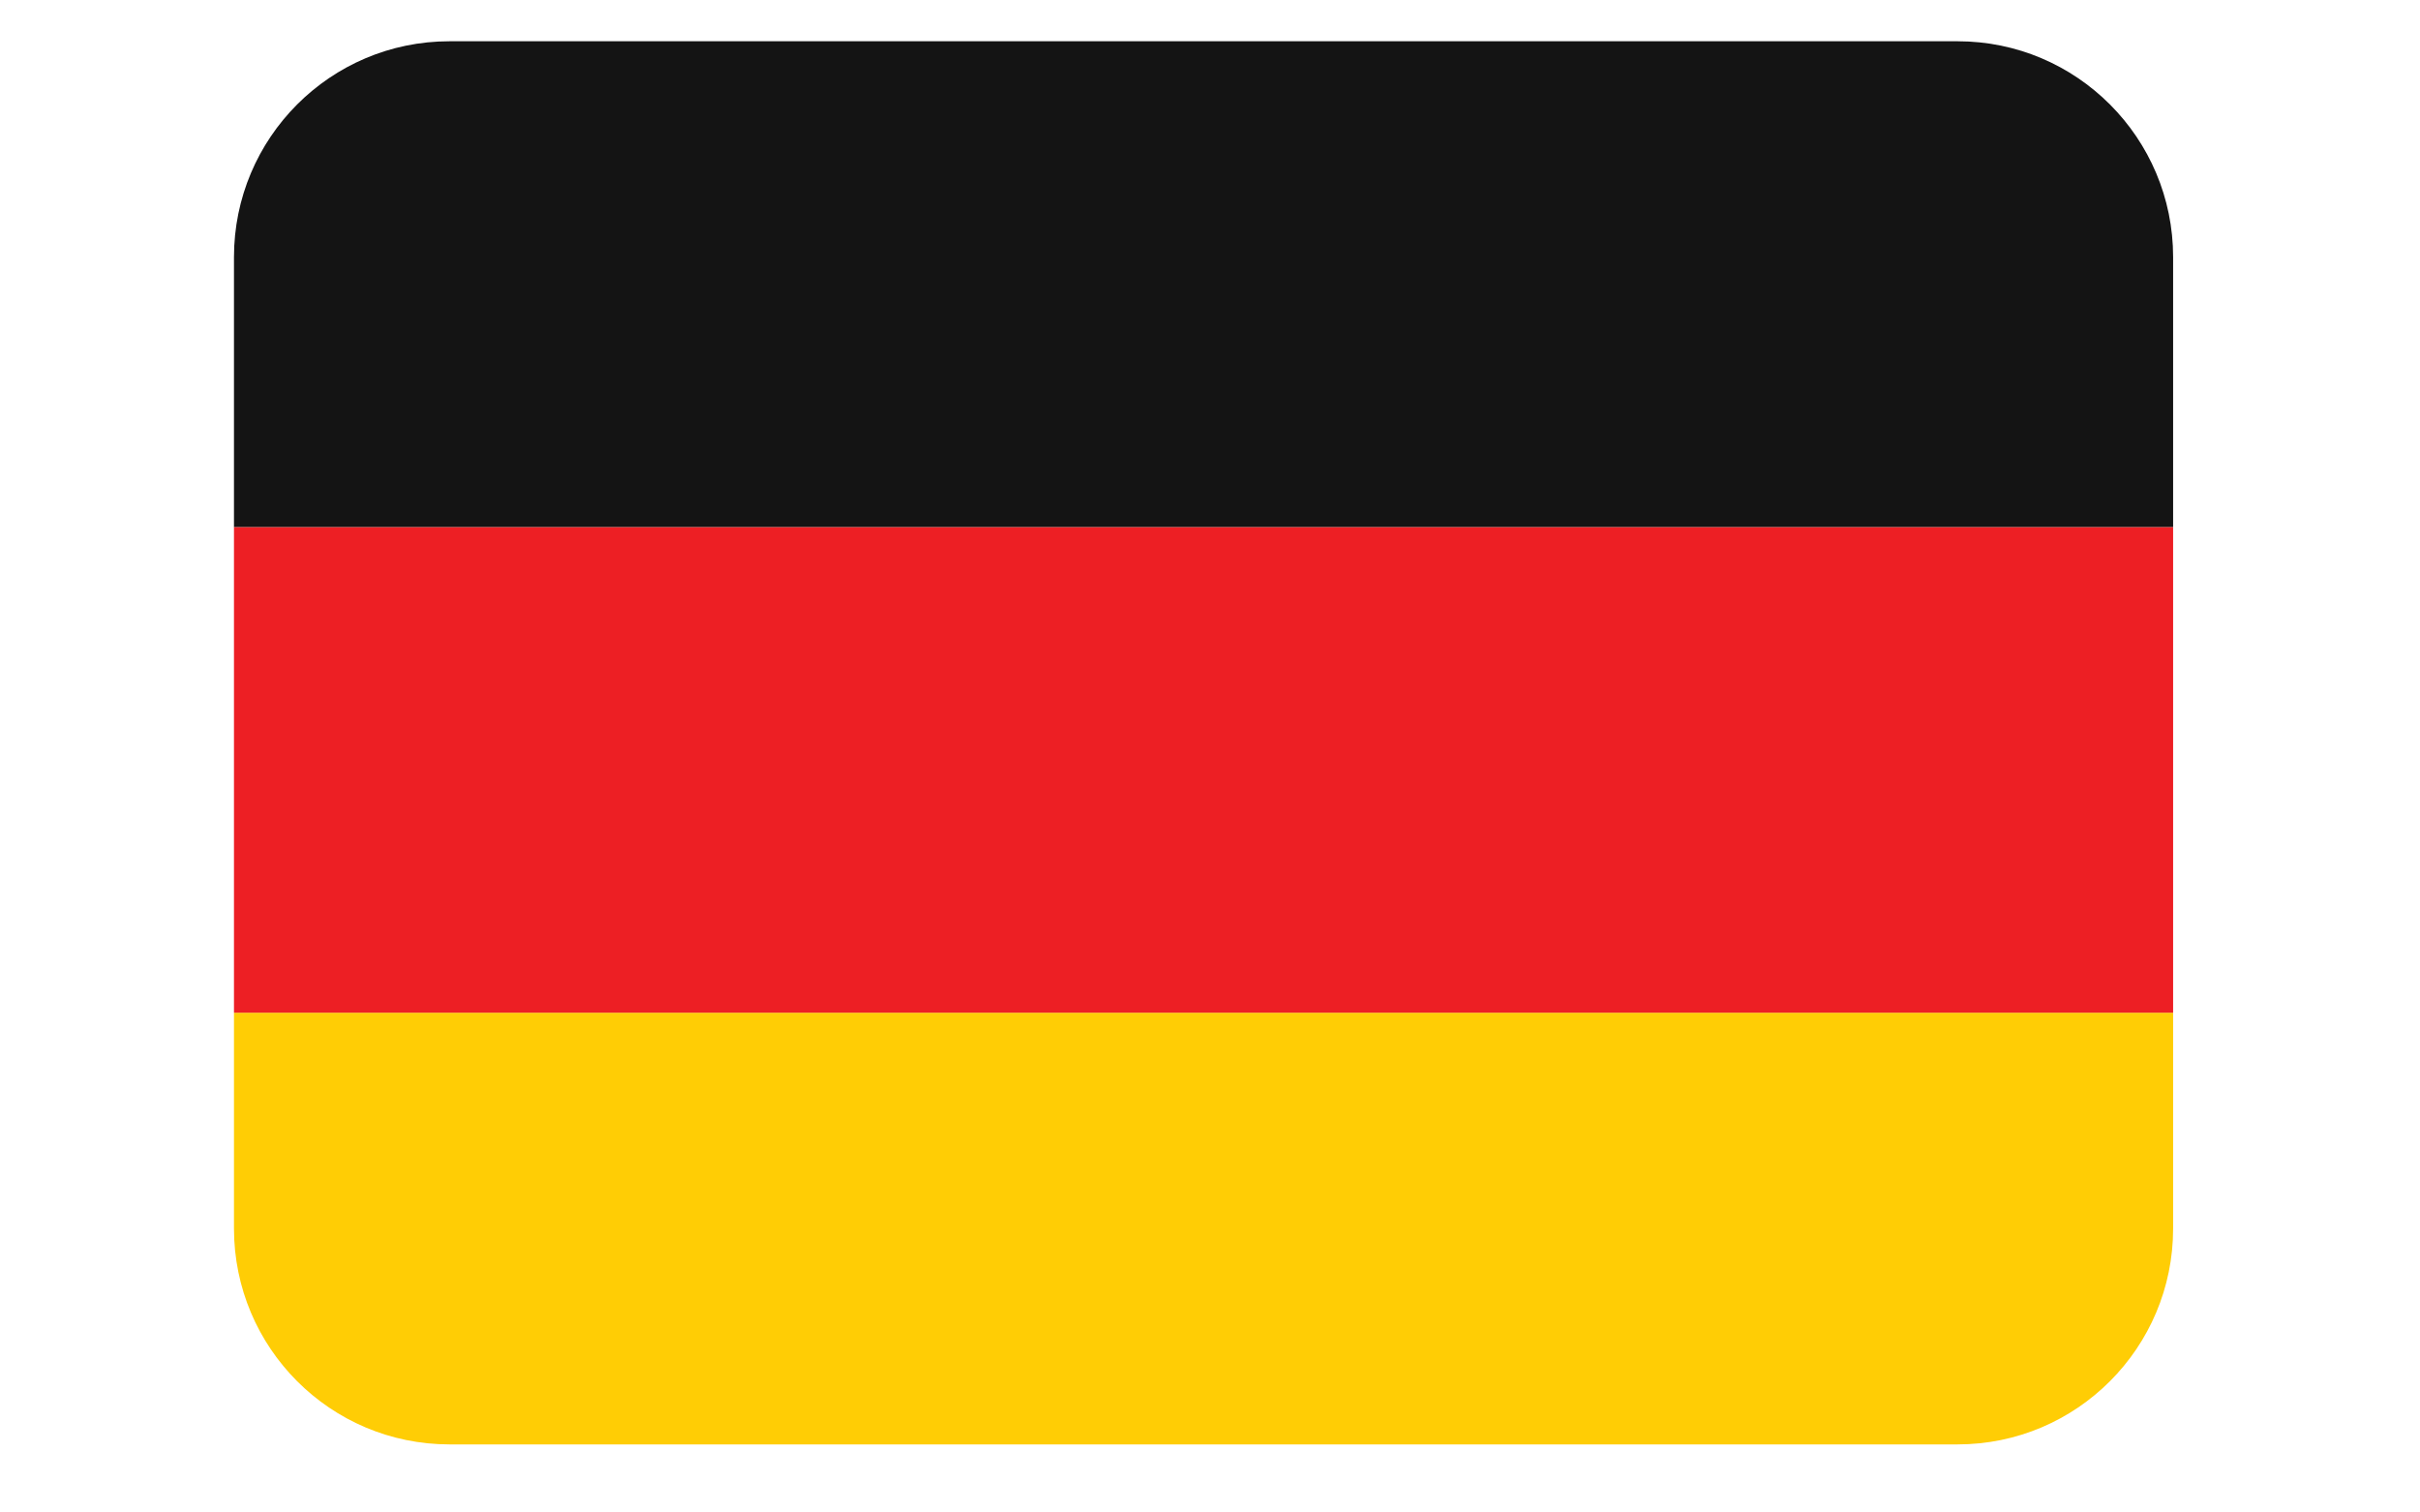 <svg xmlns="http://www.w3.org/2000/svg" xmlns:xlink="http://www.w3.org/1999/xlink" width="80" zoomAndPan="magnify" viewBox="0 0 60 37.5" height="50" preserveAspectRatio="xMidYMid meet" version="1.0"><defs><clipPath id="b76518be36"><path d="M 5.785 25 L 53.895 25 L 53.895 35.812 L 5.785 35.812 Z M 5.785 25 " clip-rule="nonzero"/></clipPath><clipPath id="2900090746"><path d="M 5.785 13 L 53.895 13 L 53.895 26 L 5.785 26 Z M 5.785 13 " clip-rule="nonzero"/></clipPath><clipPath id="31f257ad8c"><path d="M 5.785 1.023 L 53.895 1.023 L 53.895 14 L 5.785 14 Z M 5.785 1.023 " clip-rule="nonzero"/></clipPath></defs><g clip-path="url(#b76518be36)"><path fill="#ffcd05" d="M 5.801 30.461 C 5.801 33.414 8.191 35.812 11.145 35.812 L 48.535 35.812 C 51.488 35.812 53.879 33.414 53.879 30.461 L 53.879 25.109 L 5.801 25.109 Z M 5.801 30.461 " fill-opacity="1" fill-rule="nonzero"/></g><g clip-path="url(#2900090746)"><path fill="#ed1f24" d="M 5.801 13.066 L 53.879 13.066 L 53.879 25.109 L 5.801 25.109 Z M 5.801 13.066 " fill-opacity="1" fill-rule="nonzero"/></g><g clip-path="url(#31f257ad8c)"><path fill="#141414" d="M 48.535 1.023 L 11.145 1.023 C 8.191 1.023 5.801 3.422 5.801 6.375 L 5.801 13.066 L 53.879 13.066 L 53.879 6.375 C 53.879 3.422 51.488 1.023 48.535 1.023 Z M 48.535 1.023 " fill-opacity="1" fill-rule="nonzero"/></g></svg>